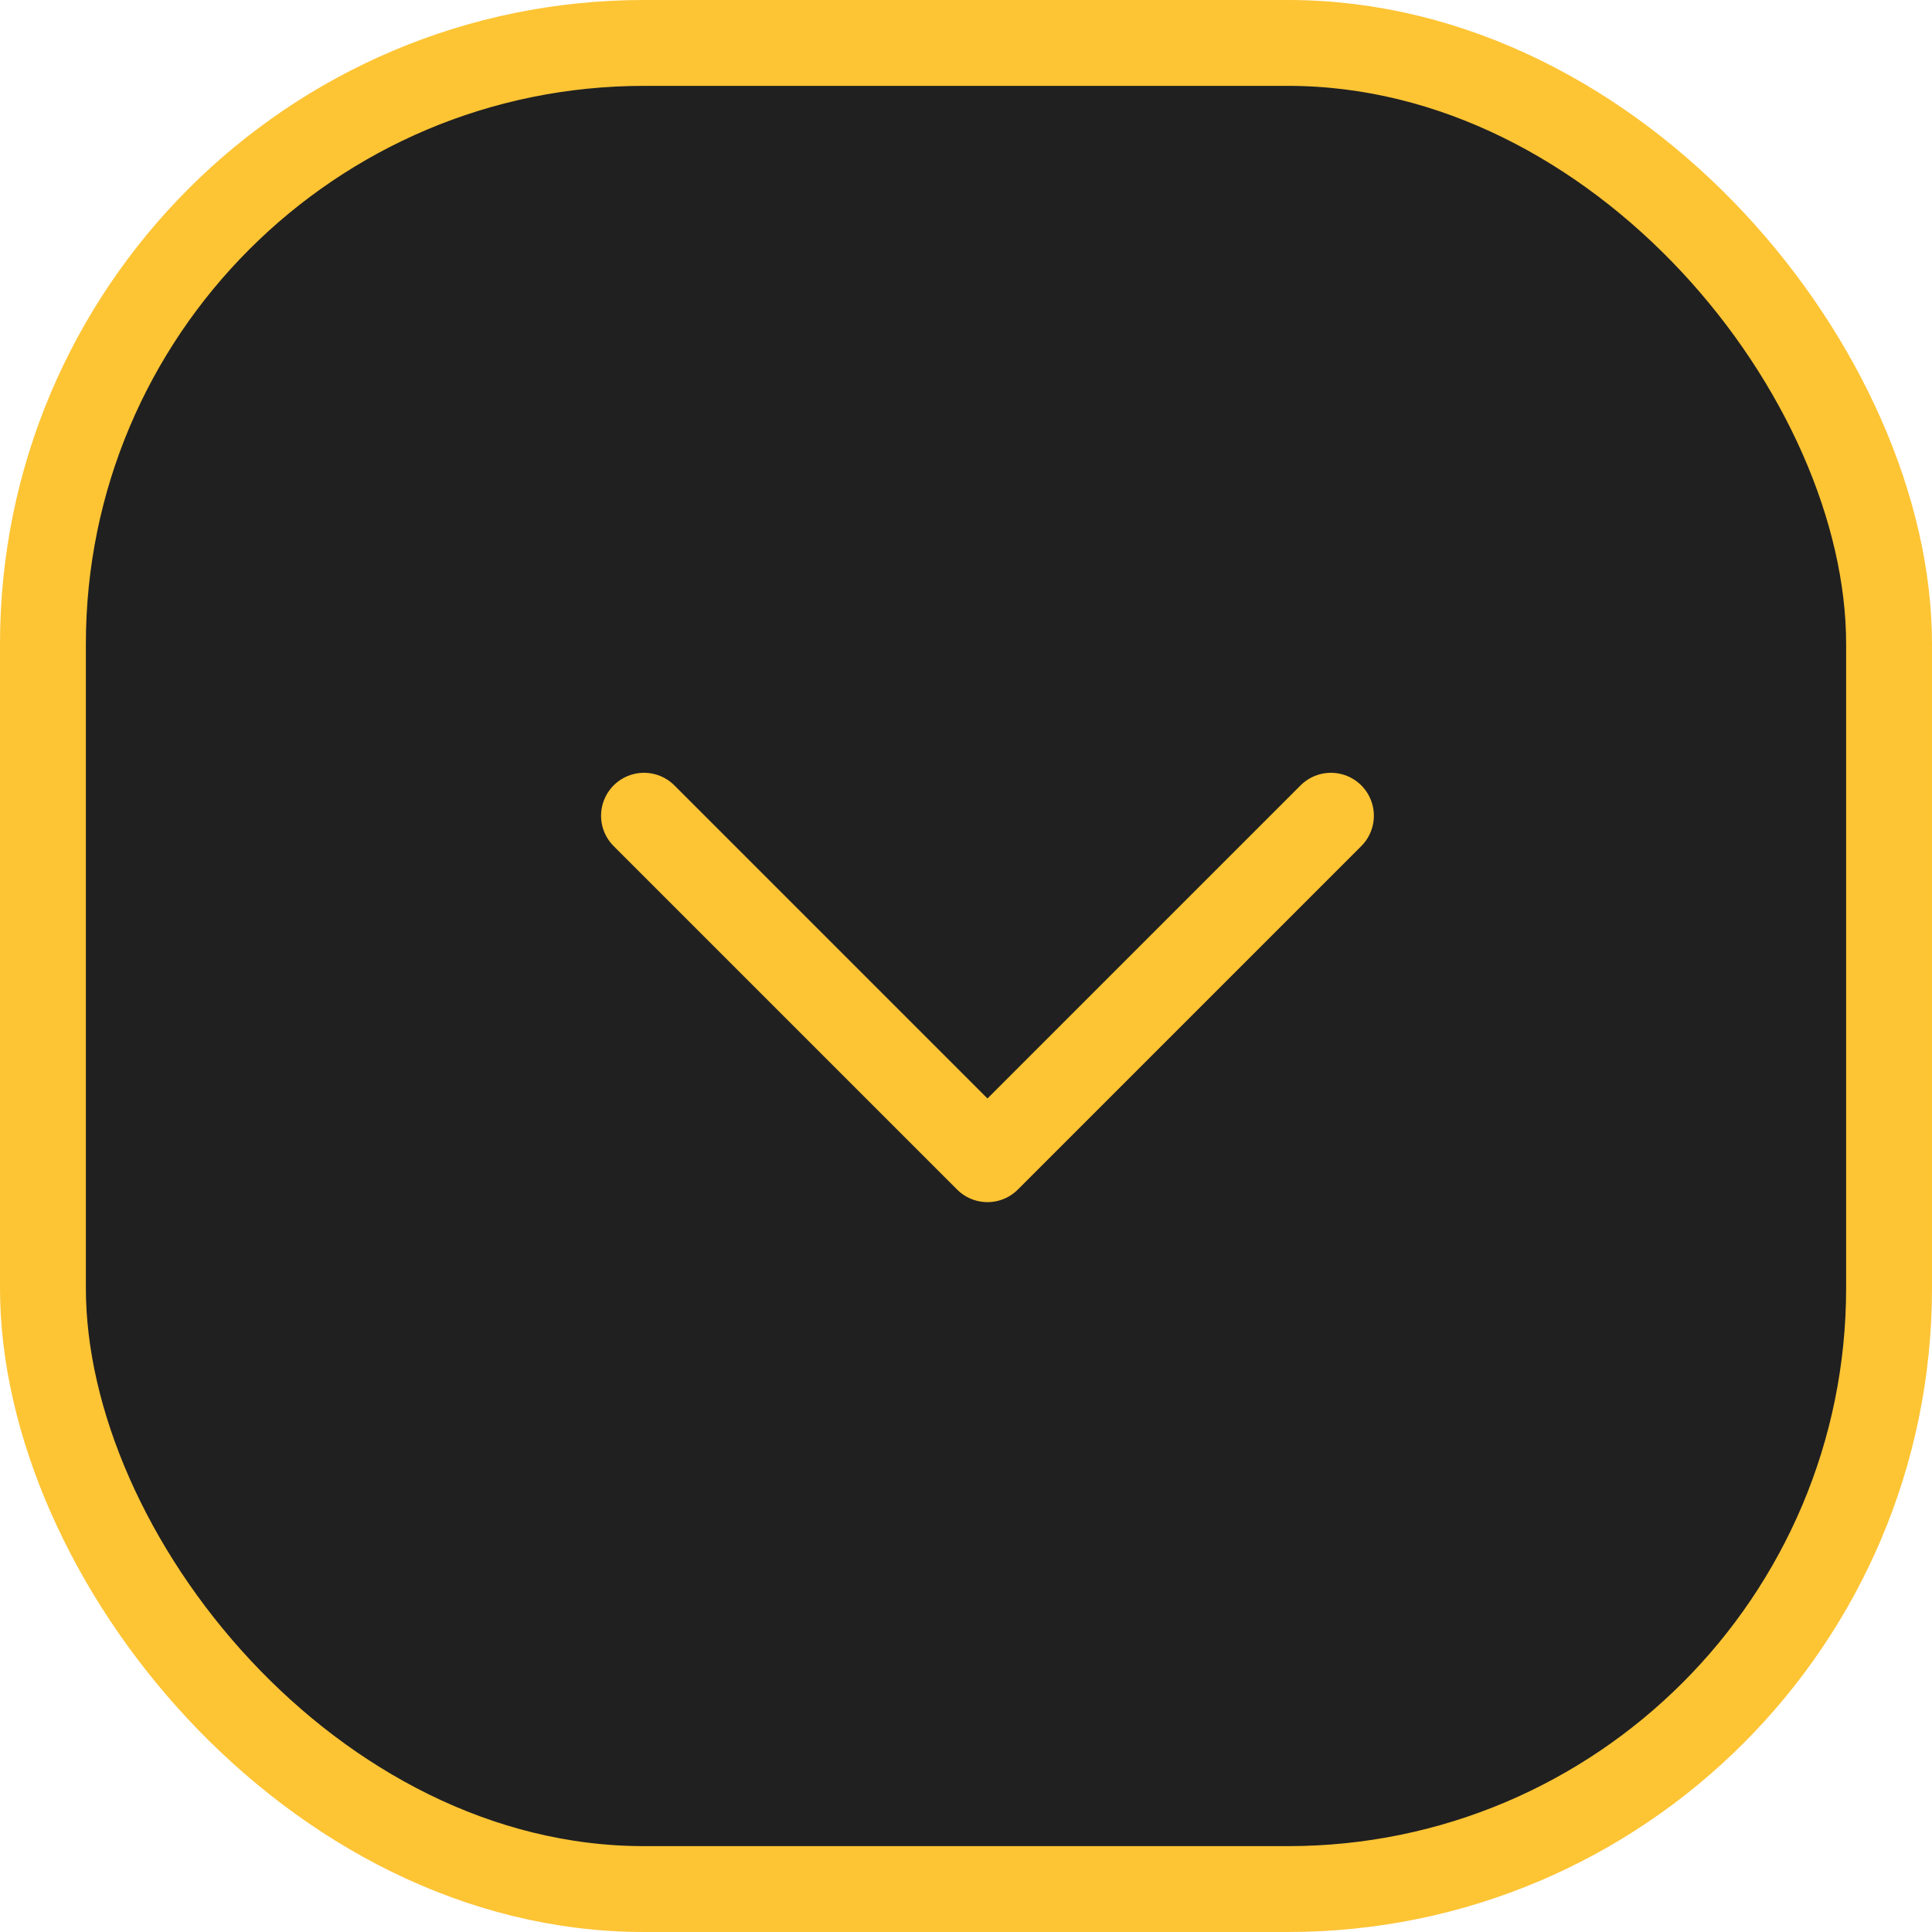 <?xml version="1.0" encoding="UTF-8"?><svg id="Ebene_1" xmlns="http://www.w3.org/2000/svg" viewBox="0 0 45 45"><defs><style>.cls-1{fill:none;stroke-linecap:round;stroke-linejoin:round;}.cls-1,.cls-2{stroke:#fdc434;stroke-width:2px;}.cls-2{fill:#202020;}</style></defs><rect class="cls-2" x="1" y="1" width="43" height="43" rx="14" ry="14"/><path class="cls-1" d="m15,19l8,8,8-8"/></svg>